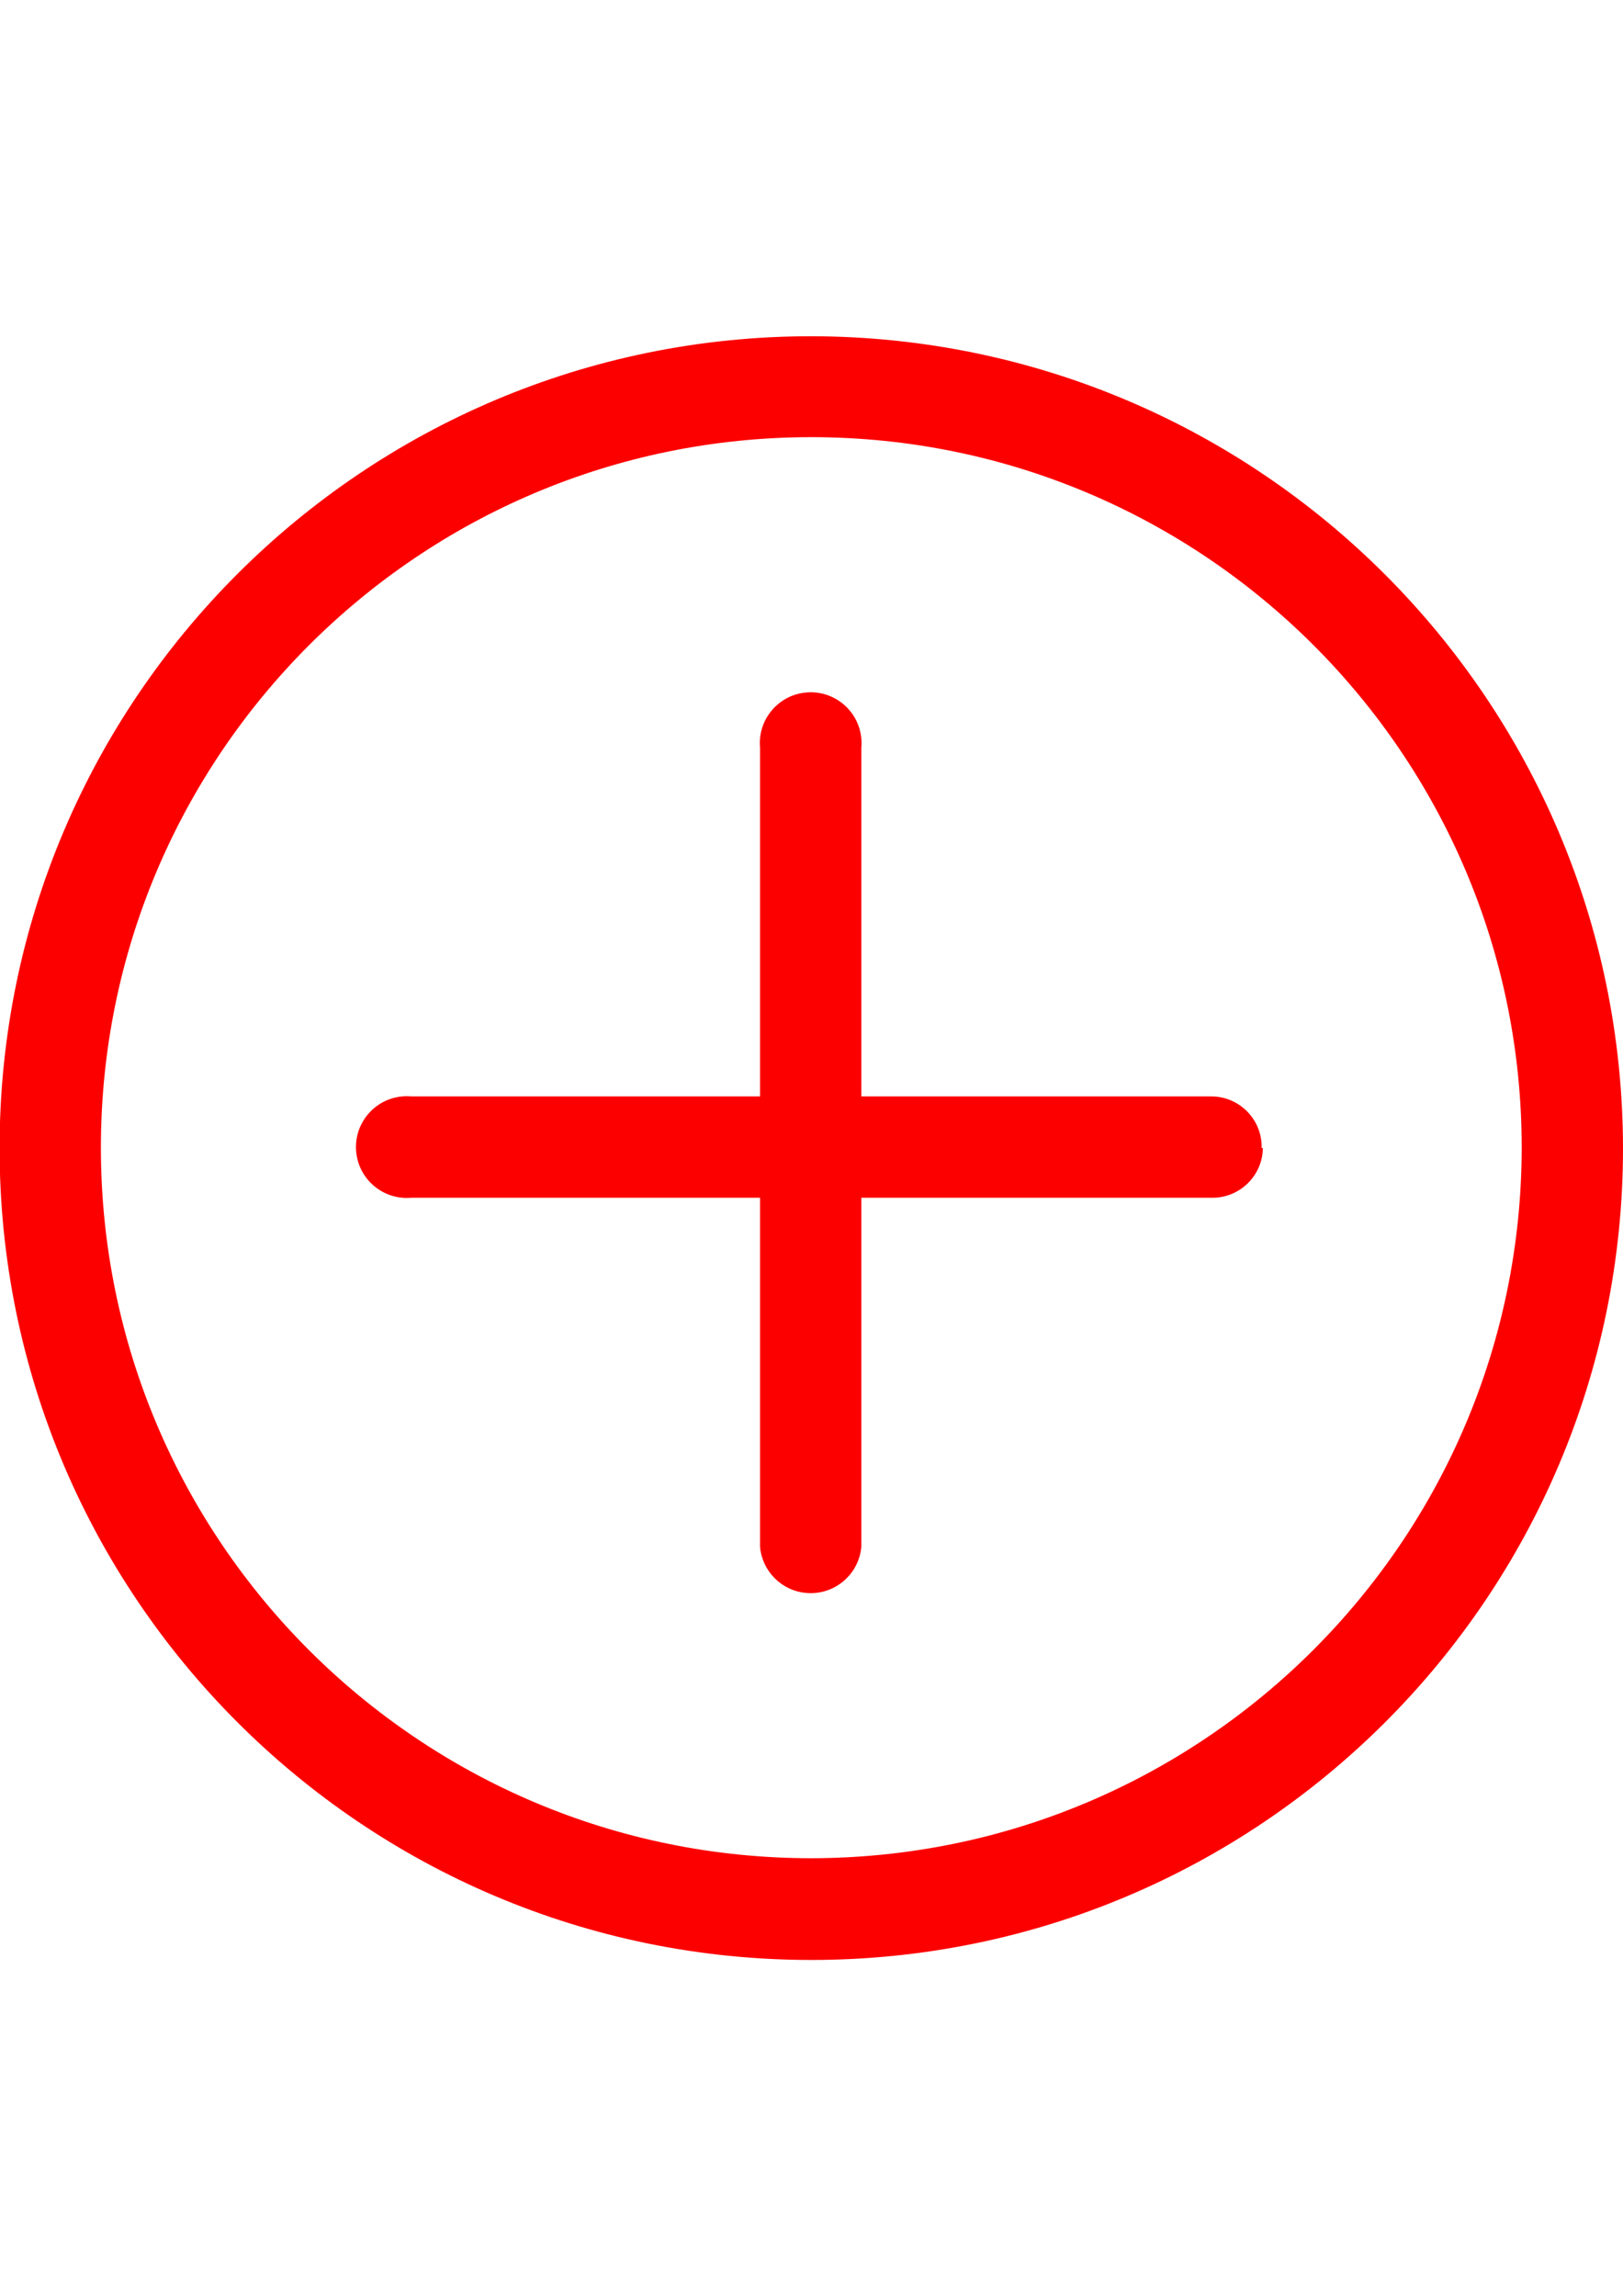 <?xml version="1.0" encoding="utf-8"?>
<!-- Generator: Adobe Illustrator 16.0.3, SVG Export Plug-In . SVG Version: 6.00 Build 0)  -->
<!DOCTYPE svg PUBLIC "-//W3C//DTD SVG 1.1//EN" "http://www.w3.org/Graphics/SVG/1.1/DTD/svg11.dtd">
<svg version="1.1" id="Capa_1" xmlns="http://www.w3.org/2000/svg" xmlns:xlink="http://www.w3.org/1999/xlink" x="0px" y="0px"
	 width="595.279px" height="841.891px" viewBox="0 0 595.279 841.891" enable-background="new 0 0 595.279 841.891"
	 xml:space="preserve">
<g id="Layer_2">
	<g id="categorías">
		<path fill="#FC0000" d="M297.715,123.305C133.291,123.222-0.067,256.446-0.15,420.87
			C-0.233,585.293,132.99,718.652,297.414,718.735S595.197,585.595,595.28,421.171c0-0.051,0-0.101,0-0.15
			C595.031,256.758,461.977,123.636,297.715,123.305z M297.715,681.427C153.814,681.511,37.091,564.922,37.008,421.021
			c-0.083-143.902,116.505-260.625,260.406-260.708S558.039,276.817,558.122,420.72c0,0.1,0,0.2,0,0.301
			C557.873,564.736,441.431,681.179,297.715,681.427z M463.197,421.021c-0.163,10.218-8.579,18.369-18.797,18.206
			c-0.053-0.001-0.105-0.002-0.158-0.003H315.918v128.021c-0.925,10.261-9.991,17.83-20.253,16.905
			c-8.979-0.809-16.096-7.925-16.905-16.905V439.224H150.889c-10.262,0.924-19.328-6.645-20.253-16.906
			c-0.924-10.261,6.645-19.328,16.905-20.252c1.113-0.101,2.233-0.101,3.348,0H278.76V274.193
			c-0.924-10.261,6.645-19.328,16.905-20.252c10.262-0.924,19.328,6.645,20.253,16.905c0.1,1.114,0.1,2.234,0,3.347v127.872H443.94
			c10.219-0.17,18.639,7.977,18.809,18.194c0.004,0.254,0.003,0.507-0.004,0.761H463.197z"/>
	</g>
</g>
</svg>
